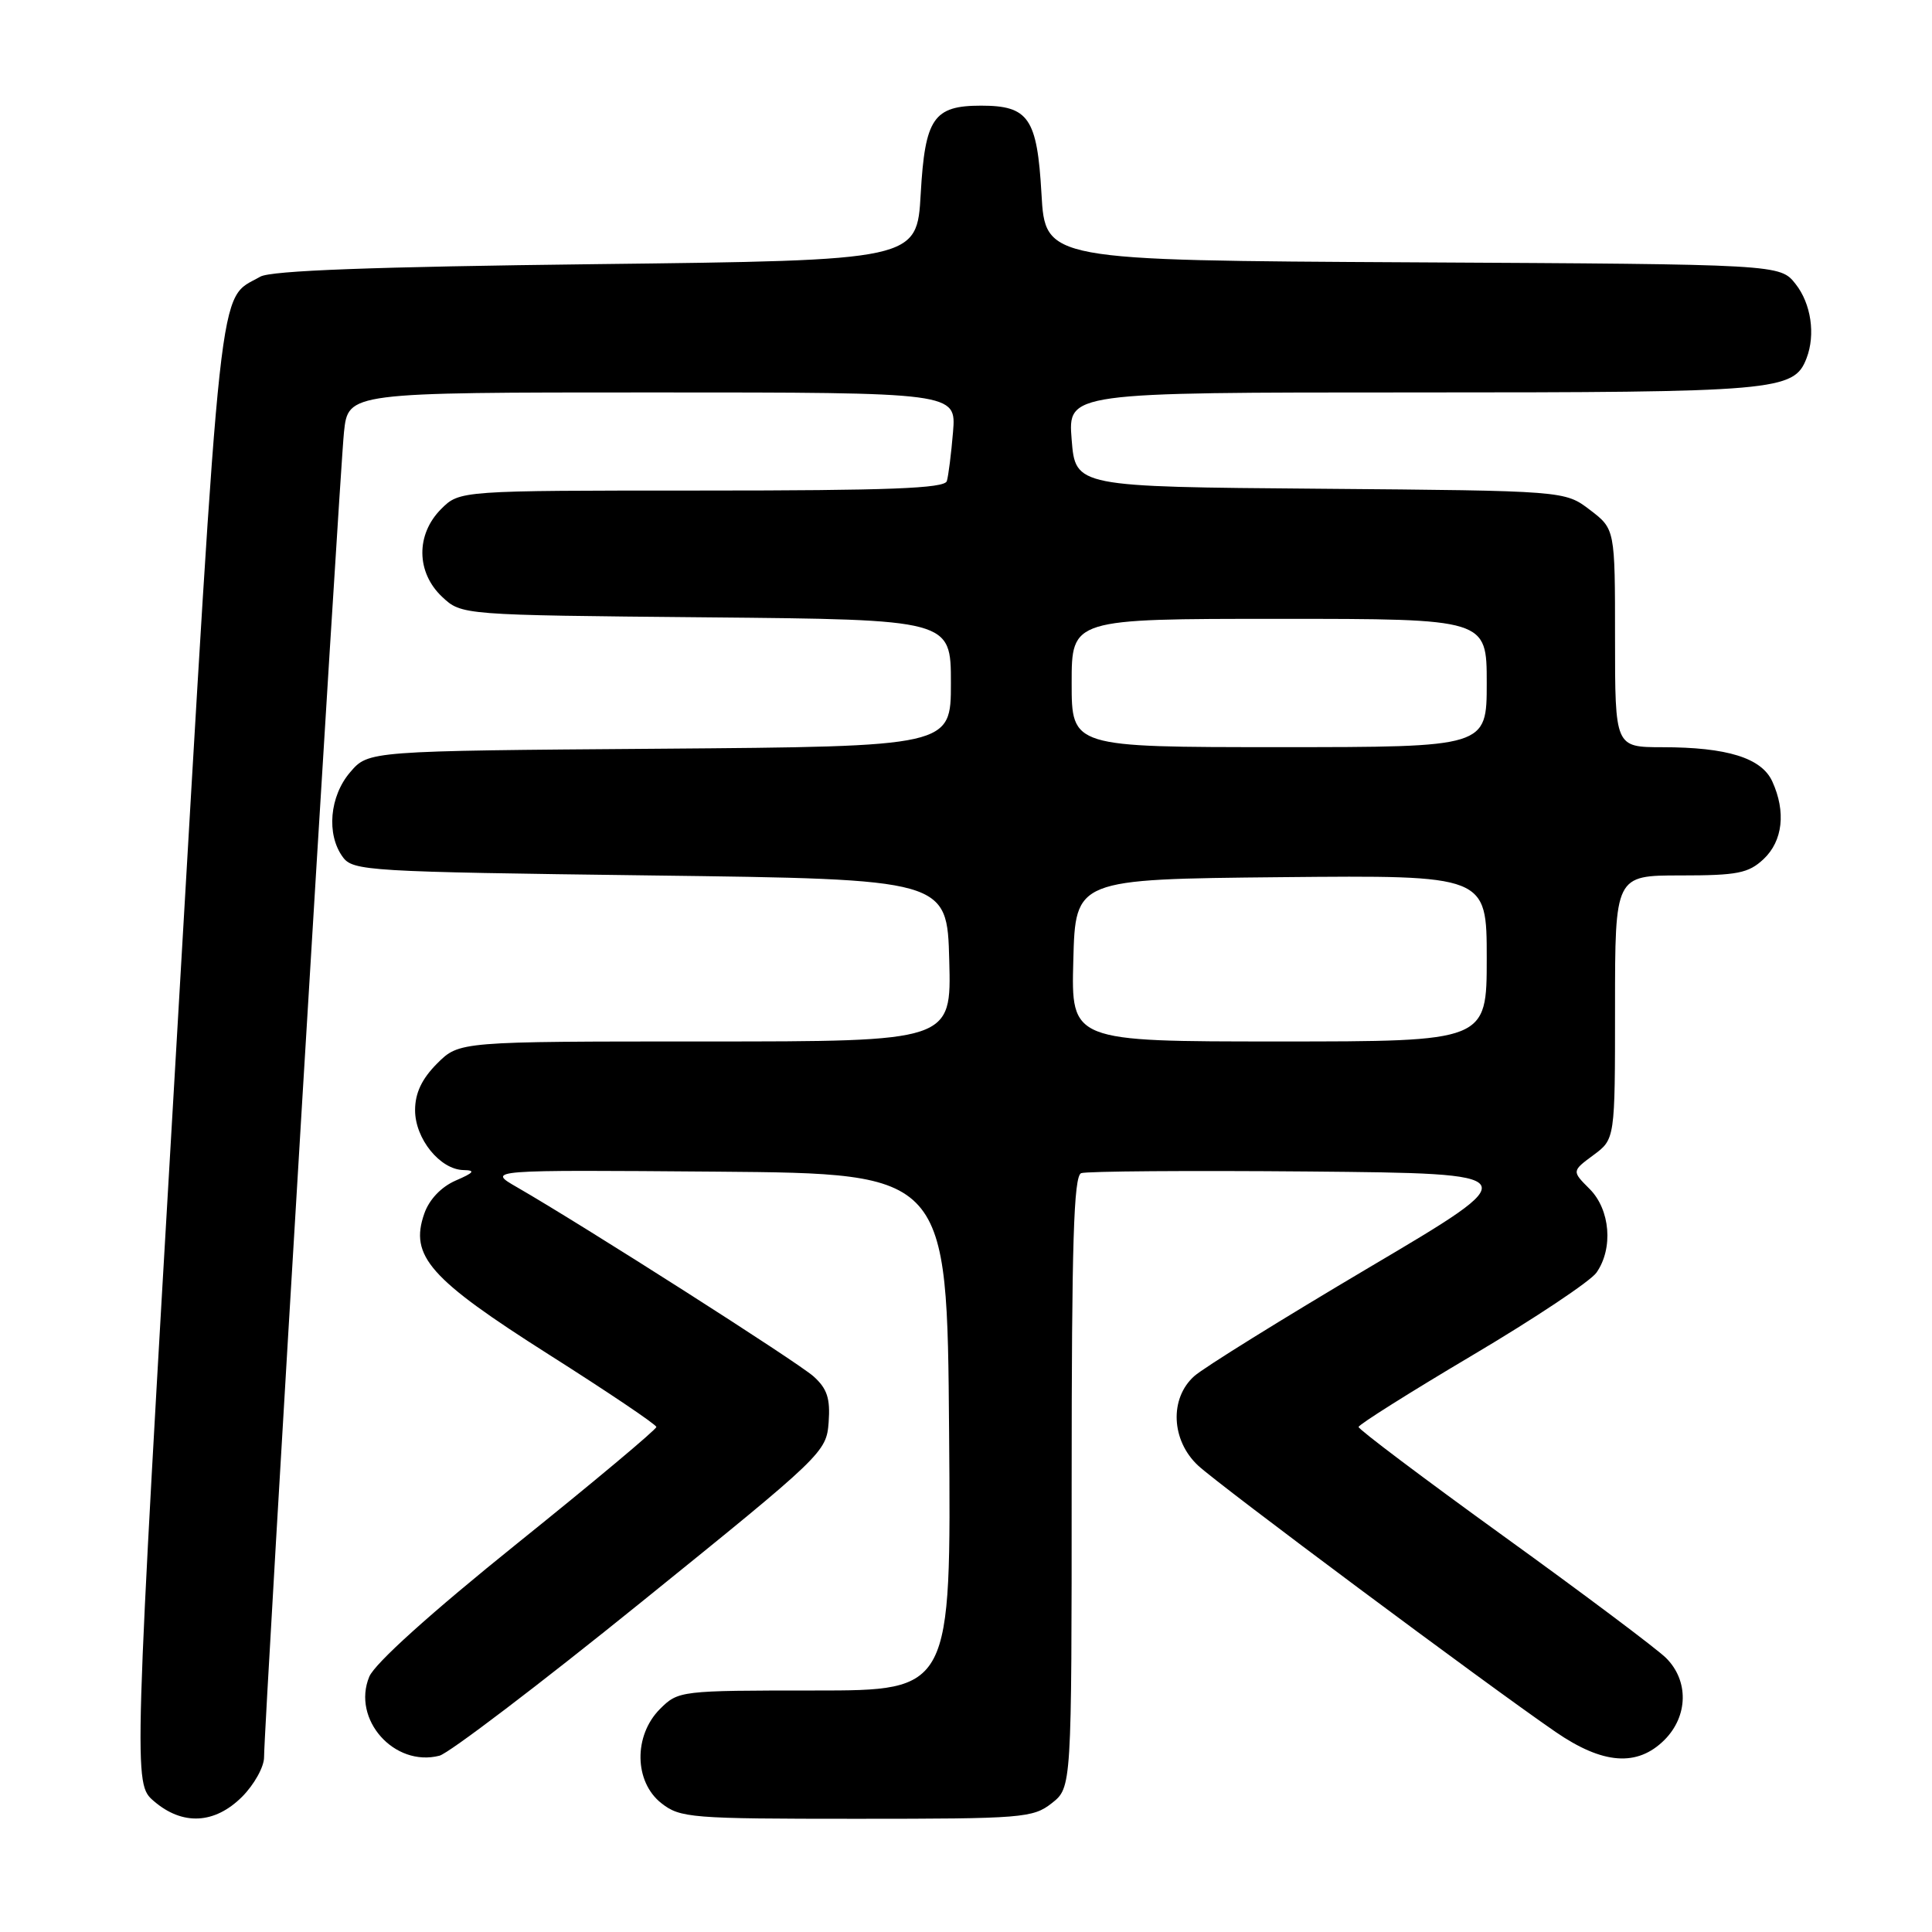 <?xml version="1.0" encoding="UTF-8" standalone="no"?>
<!DOCTYPE svg PUBLIC "-//W3C//DTD SVG 1.1//EN" "http://www.w3.org/Graphics/SVG/1.1/DTD/svg11.dtd" >
<svg xmlns="http://www.w3.org/2000/svg" xmlns:xlink="http://www.w3.org/1999/xlink" version="1.1" viewBox="0 0 256 256">
 <g >
 <path fill="currentColor"
d=" M 32.08 238.08 C 33.68 236.47 35.00 234.11 34.99 232.83 C 34.98 228.74 45.00 62.72 45.58 57.25 C 46.14 52.00 46.14 52.00 86.43 52.00 C 126.71 52.00 126.71 52.00 126.28 57.25 C 126.04 60.14 125.67 63.06 125.46 63.75 C 125.15 64.72 117.77 65.00 92.99 65.00 C 60.91 65.00 60.91 65.00 58.45 67.45 C 55.09 70.82 55.14 75.84 58.58 79.08 C 61.16 81.50 61.16 81.50 93.58 81.80 C 126.00 82.10 126.00 82.10 126.00 90.51 C 126.00 98.91 126.00 98.91 87.41 99.21 C 48.82 99.50 48.82 99.50 46.41 102.31 C 43.67 105.49 43.22 110.56 45.42 113.56 C 46.77 115.41 48.70 115.52 86.17 116.00 C 125.50 116.50 125.50 116.50 125.78 127.25 C 126.07 138.00 126.07 138.00 93.46 138.00 C 60.85 138.00 60.85 138.00 57.92 140.92 C 55.89 142.96 55.00 144.84 55.00 147.11 C 55.00 150.89 58.31 154.98 61.42 155.04 C 63.04 155.07 62.82 155.38 60.38 156.43 C 58.46 157.27 56.87 158.94 56.22 160.81 C 54.25 166.44 56.92 169.45 72.72 179.48 C 80.54 184.44 86.96 188.76 86.97 189.08 C 86.99 189.40 78.70 196.34 68.55 204.50 C 57.11 213.70 49.66 220.41 48.93 222.17 C 46.59 227.82 52.24 234.18 58.23 232.64 C 59.48 232.32 71.53 223.16 85.00 212.27 C 109.10 192.80 109.50 192.42 109.80 188.46 C 110.03 185.29 109.60 184.00 107.80 182.38 C 105.65 180.46 77.35 162.41 68.50 157.31 C 64.50 155.01 64.50 155.01 95.00 155.25 C 125.50 155.50 125.50 155.50 125.76 189.75 C 126.03 224.00 126.03 224.00 107.97 224.00 C 90.13 224.00 89.88 224.03 87.45 226.45 C 83.94 229.97 84.02 236.09 87.63 238.93 C 90.13 240.89 91.51 241.00 113.50 241.00 C 135.49 241.00 136.87 240.89 139.37 238.93 C 142.00 236.85 142.00 236.85 142.00 196.40 C 142.00 164.74 142.27 155.83 143.26 155.45 C 143.96 155.19 157.56 155.09 173.50 155.23 C 202.47 155.50 202.47 155.50 181.48 167.91 C 169.94 174.74 159.49 181.23 158.25 182.34 C 154.94 185.29 155.18 190.86 158.75 194.19 C 161.57 196.82 196.92 223.16 206.11 229.48 C 212.39 233.80 216.95 234.14 220.55 230.55 C 223.70 227.39 223.79 222.69 220.75 219.68 C 219.51 218.46 209.84 211.20 199.25 203.56 C 188.66 195.91 180.01 189.40 180.02 189.08 C 180.04 188.76 186.81 184.50 195.07 179.60 C 203.33 174.71 210.74 169.77 211.54 168.63 C 213.79 165.42 213.37 160.28 210.63 157.54 C 208.27 155.18 208.27 155.18 211.13 153.06 C 214.00 150.94 214.00 150.94 214.00 133.47 C 214.00 116.00 214.00 116.00 222.69 116.00 C 230.23 116.00 231.68 115.71 233.69 113.83 C 236.23 111.43 236.67 107.56 234.84 103.55 C 233.42 100.43 228.86 99.01 220.25 99.01 C 214.00 99.00 214.00 99.00 214.00 84.55 C 214.00 70.10 214.00 70.10 210.67 67.56 C 207.35 65.03 207.35 65.03 174.92 64.76 C 142.50 64.50 142.50 64.50 142.00 58.25 C 141.50 52.00 141.50 52.00 187.30 52.00 C 235.53 52.00 237.71 51.81 239.38 47.46 C 240.58 44.33 239.98 40.24 237.93 37.64 C 235.87 35.02 235.87 35.02 187.18 34.76 C 138.50 34.50 138.50 34.50 138.00 25.67 C 137.43 15.65 136.30 14.00 130.00 14.00 C 123.70 14.00 122.57 15.65 122.00 25.67 C 121.50 34.50 121.50 34.50 79.00 35.00 C 49.48 35.35 35.89 35.85 34.49 36.66 C 28.83 39.91 29.46 34.15 23.35 138.98 C 17.67 236.32 17.67 236.32 20.39 238.66 C 24.18 241.92 28.44 241.71 32.08 238.08 Z  M 142.22 127.25 C 142.50 116.50 142.50 116.50 169.75 116.23 C 197.00 115.97 197.00 115.97 197.00 126.98 C 197.00 138.00 197.00 138.00 169.47 138.00 C 141.93 138.00 141.93 138.00 142.22 127.25 Z  M 142.00 90.50 C 142.00 82.00 142.00 82.00 169.50 82.00 C 197.00 82.00 197.00 82.00 197.00 90.50 C 197.00 99.00 197.00 99.00 169.50 99.00 C 142.00 99.00 142.00 99.00 142.00 90.50 Z "/>
</g>
</svg>